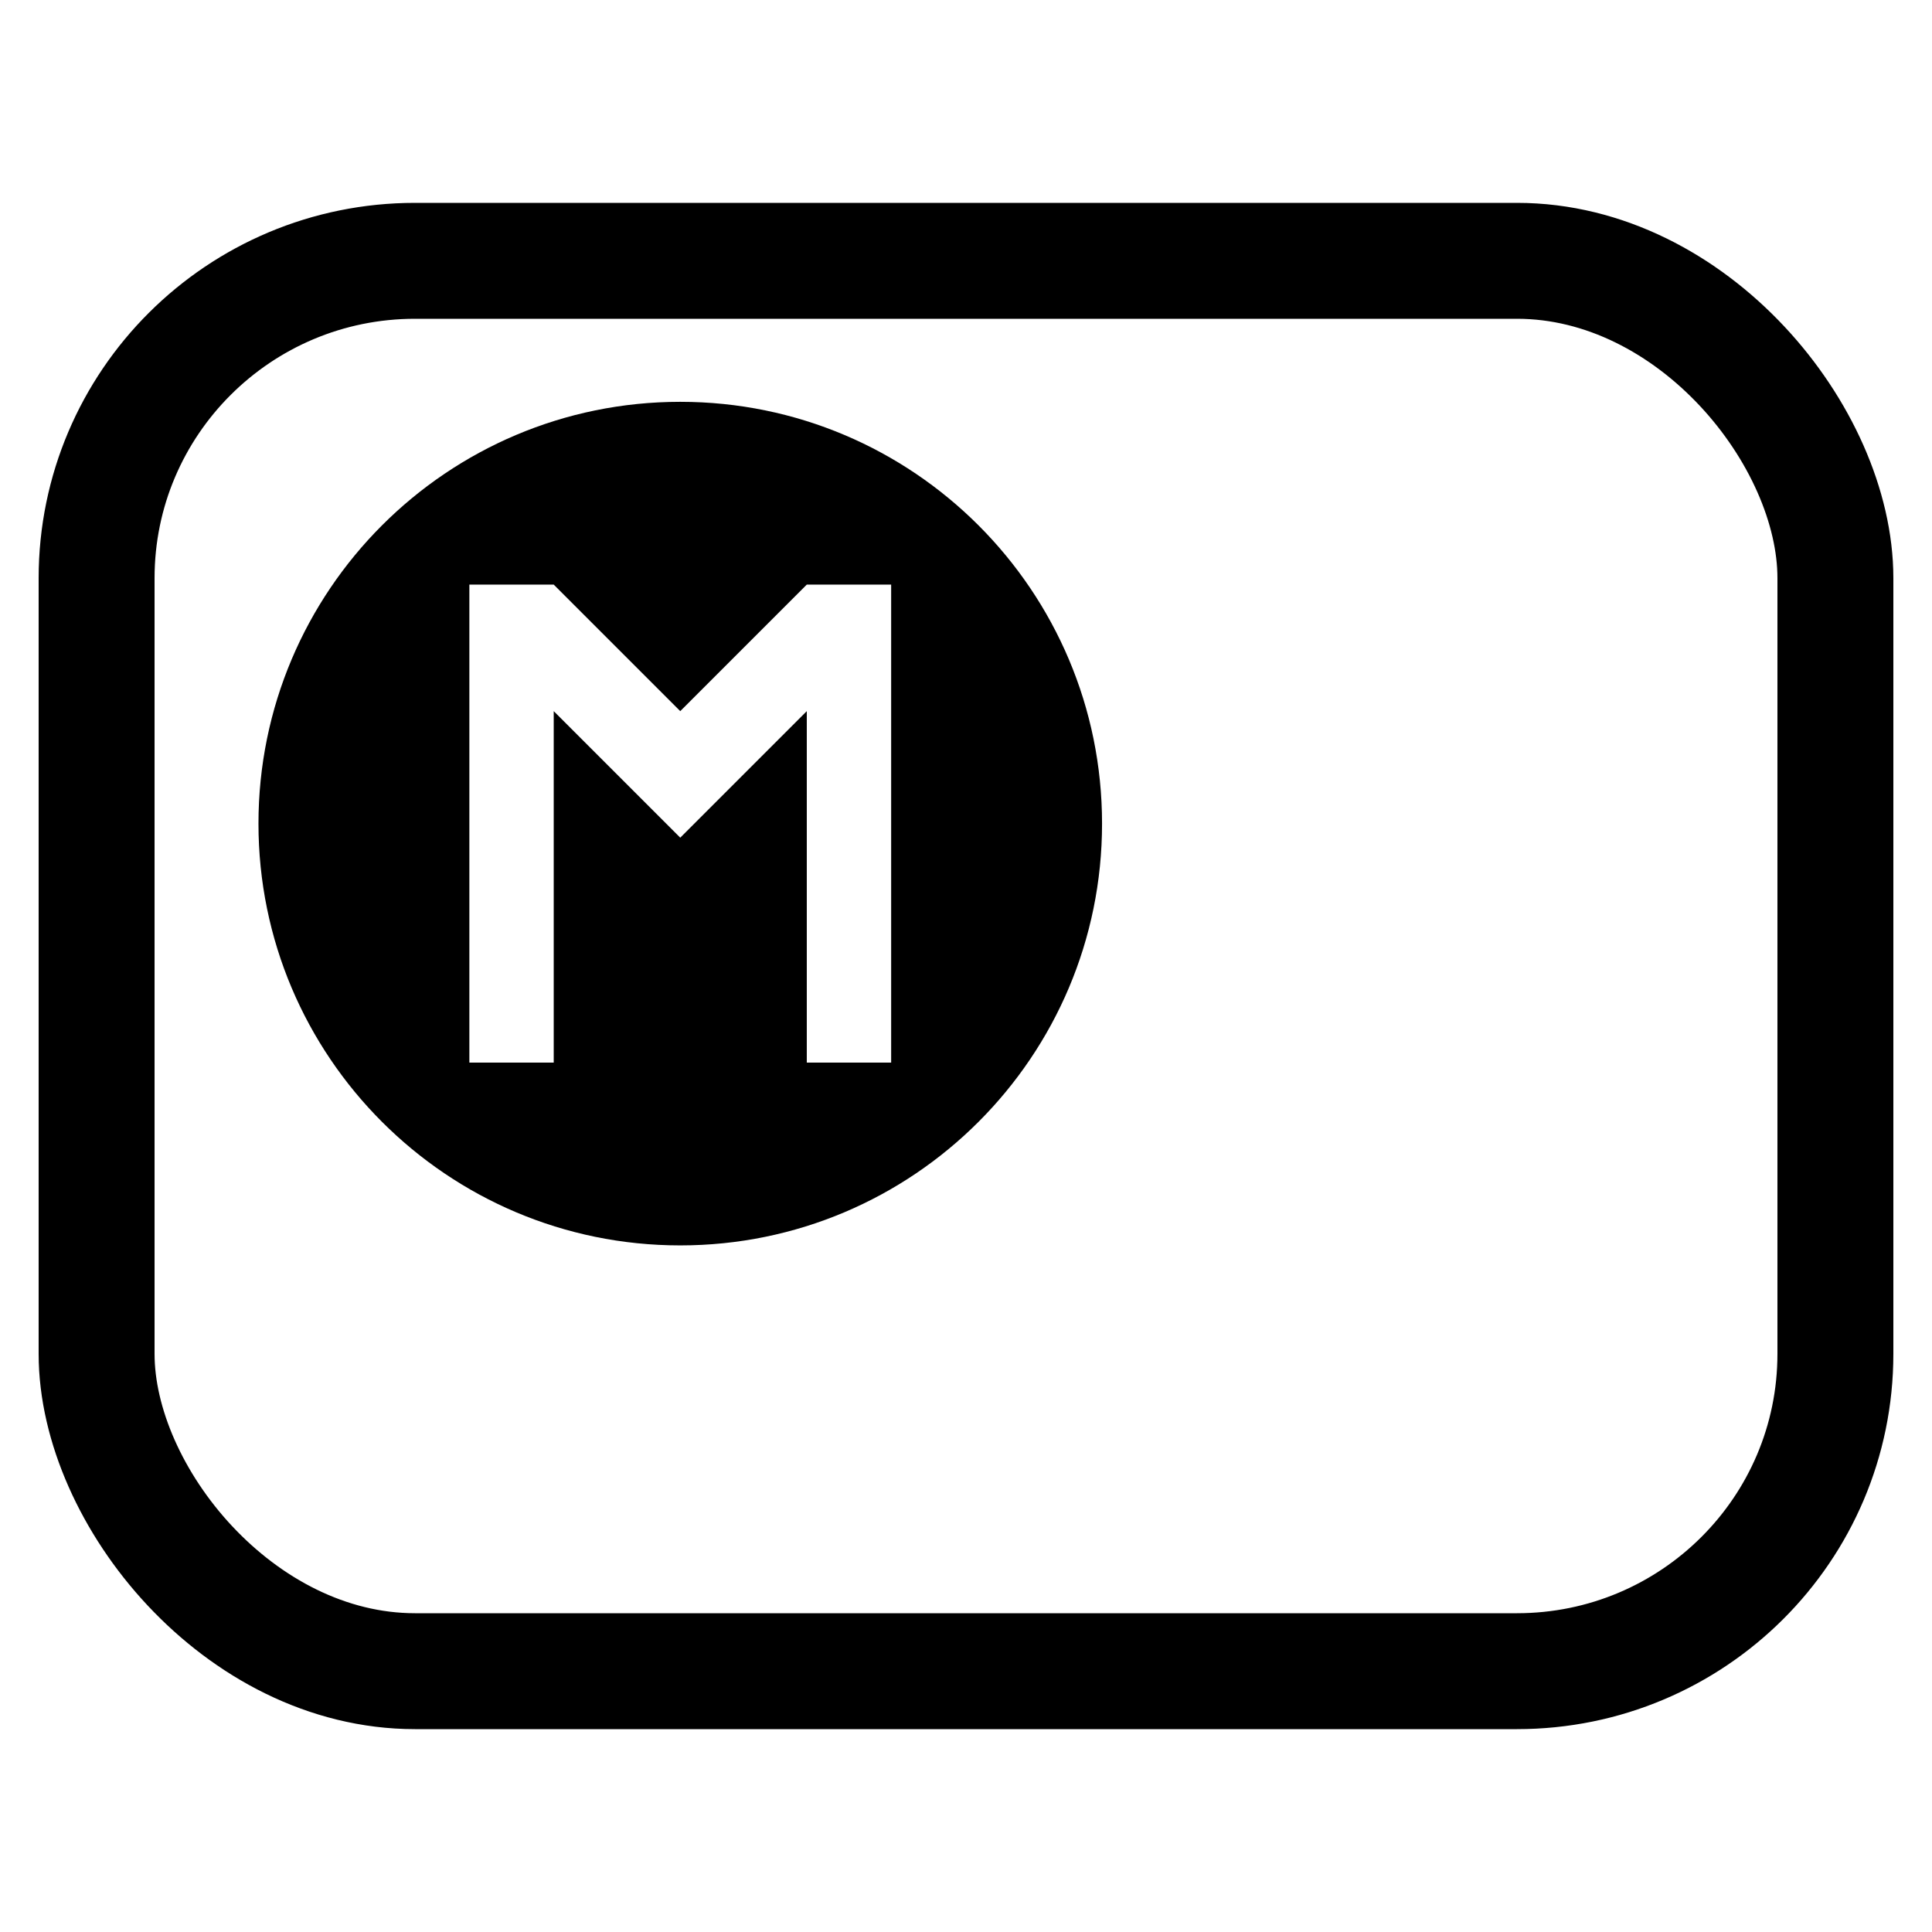 <?xml version="1.0" encoding="UTF-8" standalone="no"?>
<svg
   xmlns:dc="http://purl.org/dc/elements/1.1/"
   xmlns:cc="http://creativecommons.org/ns#"
   xmlns:rdf="http://www.w3.org/1999/02/22-rdf-syntax-ns#"
   xmlns:svg="http://www.w3.org/2000/svg"
   xmlns="http://www.w3.org/2000/svg"
   xmlns:sodipodi="http://sodipodi.sourceforge.net/DTD/sodipodi-0.dtd"
   xmlns:inkscape="http://www.inkscape.org/namespaces/inkscape"
   inkscape:export-ydpi="74.699997"
   inkscape:export-xdpi="74.699997"
   inkscape:export-filename="/home/valb3r/IdeaProjects/flowable-intellij/bpmn-intellij-plugin/src/main/resources/icons/popupmenu/http-task.png"
   aria-hidden="true"
   focusable="false"
   width="32"
   height="32"
   style="-ms-transform: rotate(360deg); -webkit-transform: rotate(360deg); transform: rotate(360deg);"
   preserveAspectRatio="xMidYMid meet"
   viewBox="0 0 2000 2000"
   version="1.1"
   id="svg1506"
   sodipodi:docname="mule-task.svg"
   inkscape:version="1.0 (6e3e5246a0, 2020-05-07)">
  <defs
     id="defs1510" />
  <sodipodi:namedview
     inkscape:document-rotation="0"
     pagecolor="#ffffff"
     bordercolor="#666666"
     borderopacity="1"
     objecttolerance="10"
     gridtolerance="10"
     guidetolerance="10"
     inkscape:pageopacity="0"
     inkscape:pageshadow="2"
     inkscape:window-width="1853"
     inkscape:window-height="1025"
     id="namedview1508"
     showgrid="false"
     inkscape:zoom="3.4296875"
     inkscape:cx="-125.2391"
     inkscape:cy="87.072214"
     inkscape:window-x="67"
     inkscape:window-y="27"
     inkscape:window-maximized="1"
     inkscape:current-layer="svg1506" />
  <rect
     id="rect1496"
     stroke-linecap="round"
     stroke-width="120"
     stroke="#000000"
     fill="transparent"
     ry="328.5"
     rx="329.651"
     y="270"
     x="100"
     height="1460"
     width="1800"
     style="fill:none"
     inkscape:export-filename="/home/valb3r/IdeaProjects/flowable-intellij/bpmn-intellij-plugin/src/main/resources/icons/popupmenu/camel-task.png"
     inkscape:export-xdpi="74.699997"
     inkscape:export-ydpi="74.699997" />
  <path
     style="stroke-width:14.555"
     d="m 704.2,415.963 c -241.154,0 -436.637,195.497 -436.637,436.637 0,241.14 195.497,436.637 436.637,436.637 241.14,0 436.637,-195.497 436.637,-436.637 0,-241.14 -195.497,-436.637 -436.637,-436.637 z m 218.318,684.064 h -87.327 V 736.163 L 704.2,867.154 573.209,736.163 v 363.864 h -87.327 V 605.172 h 87.327 l 130.991,130.991 130.991,-130.991 h 87.327 z"
     fill="#000000"
     id="path4003" />
</svg>
